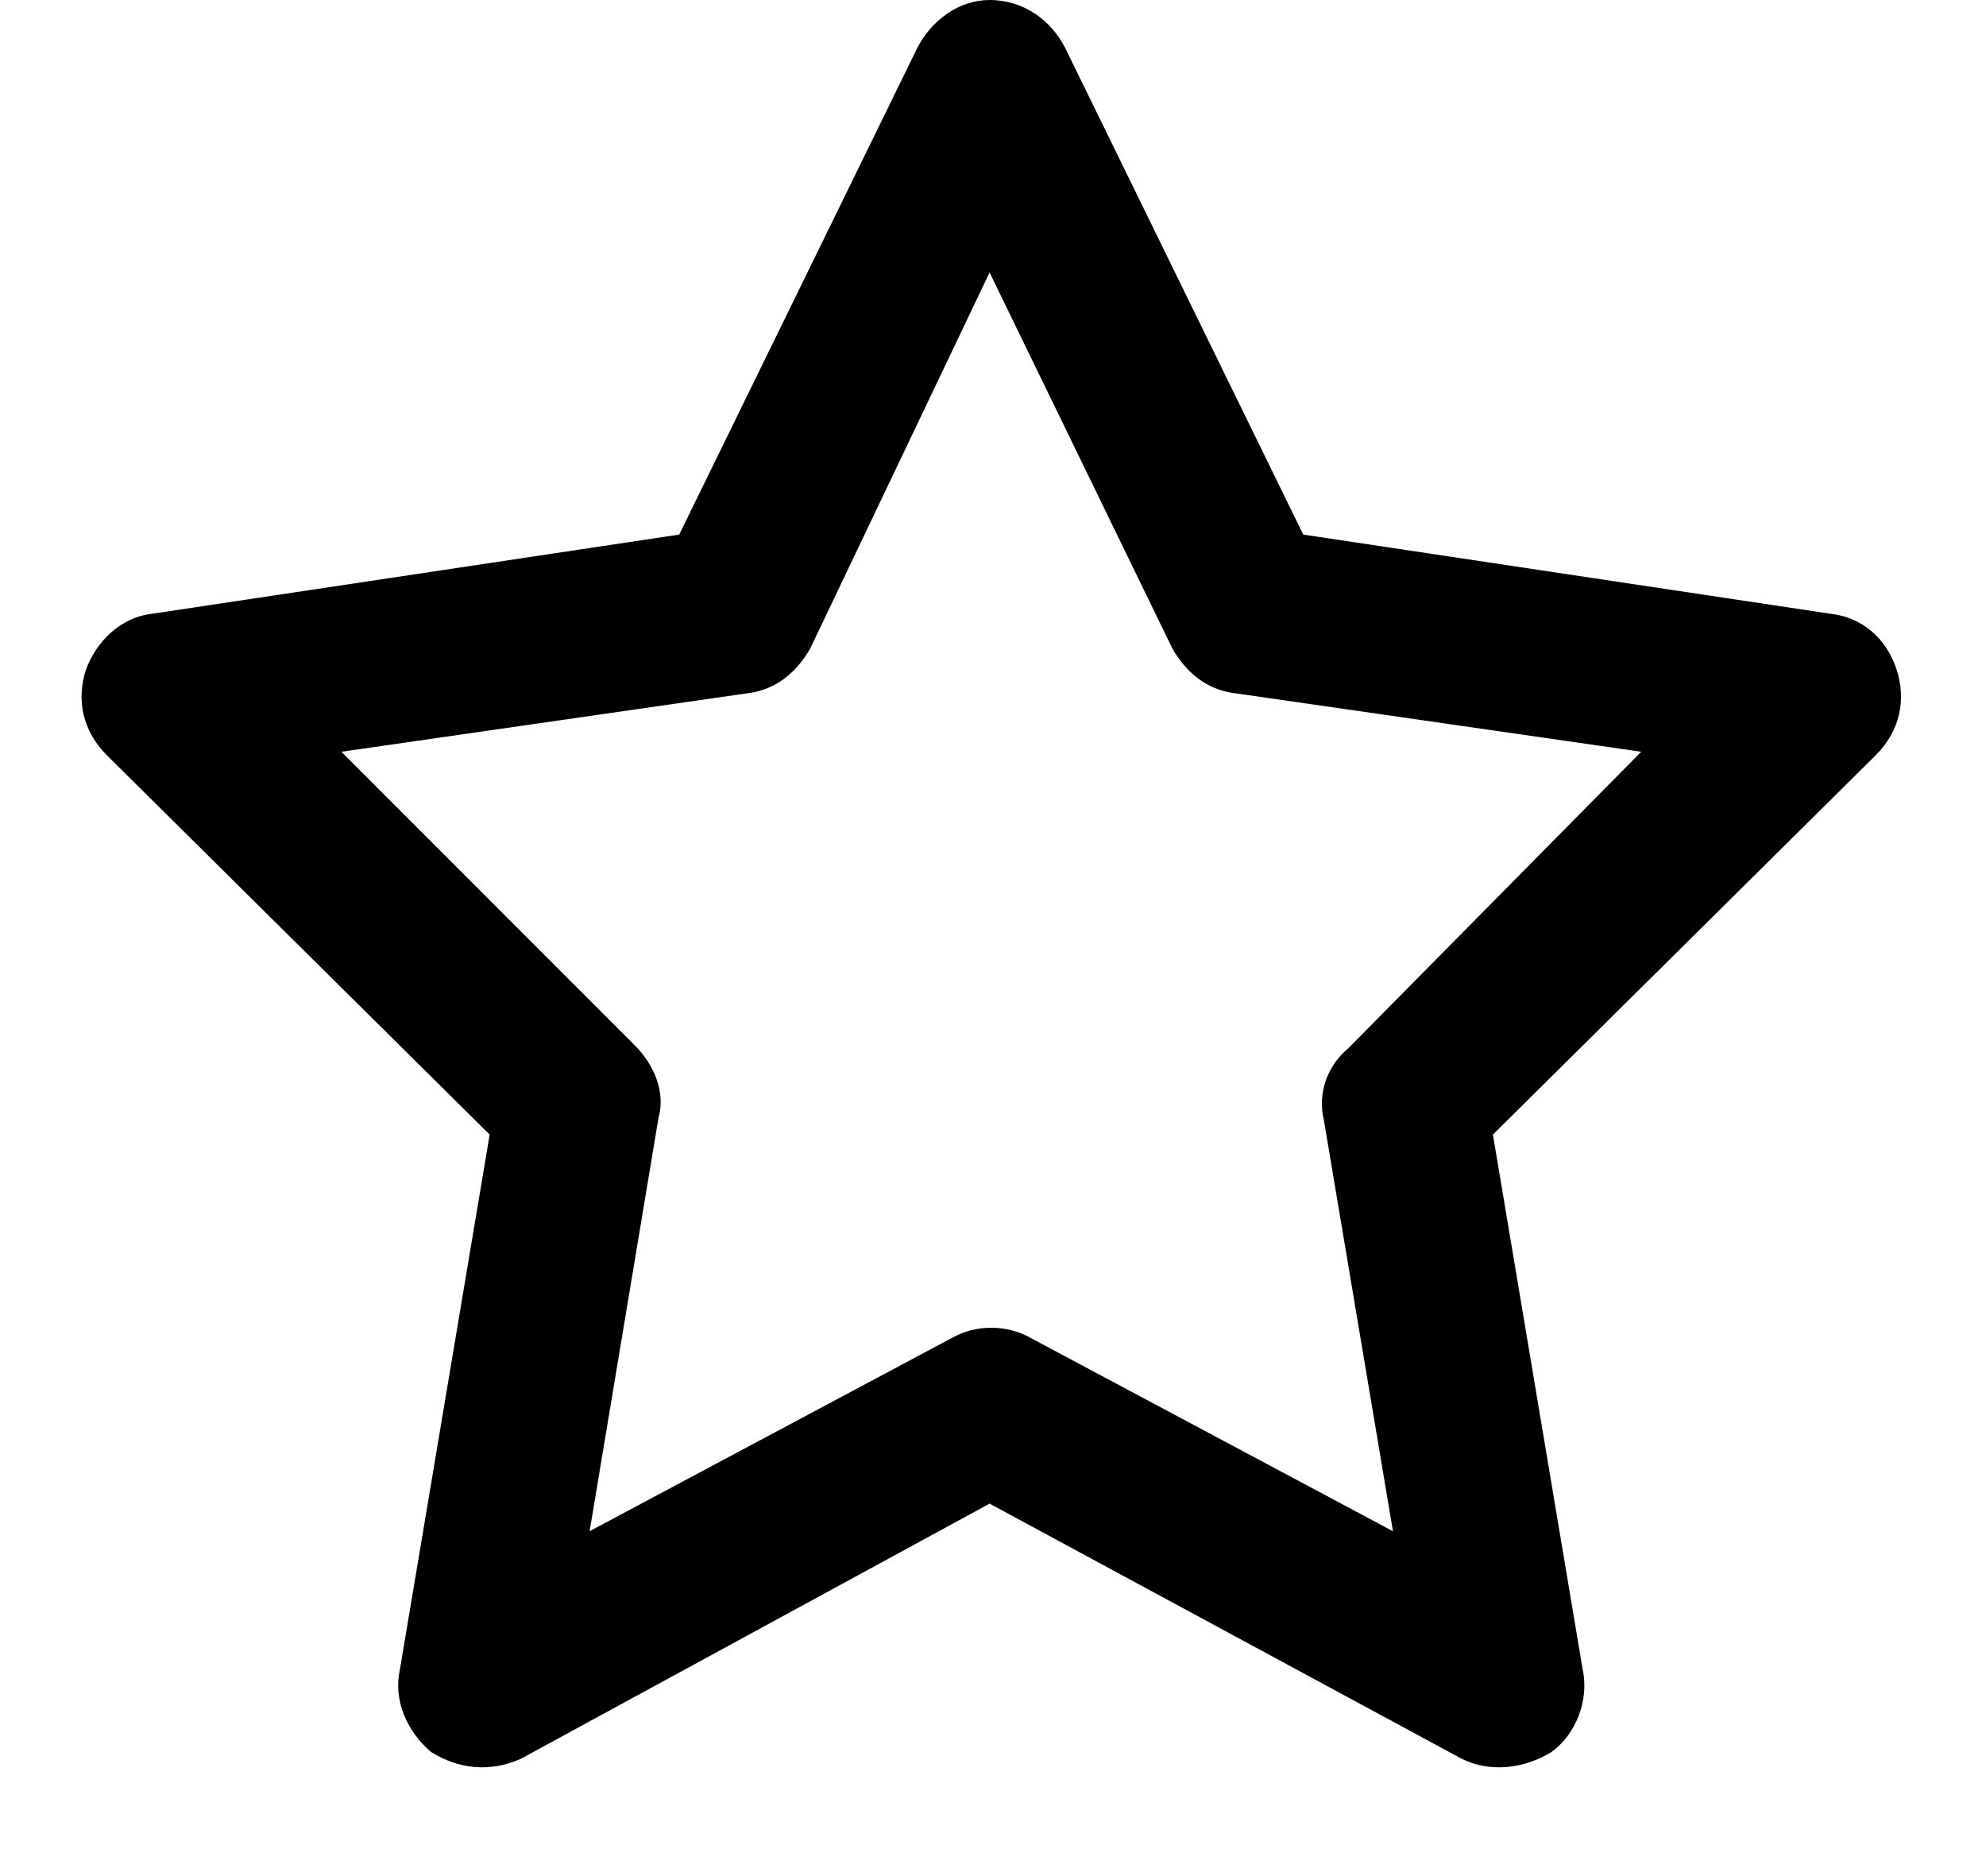 <svg width="18" height="17" viewBox="0 0 18 17" fill="none" xmlns="http://www.w3.org/2000/svg">
<path d="M8.969 0C9.281 0 9.531 0.188 9.656 0.438L11.812 4.844L16.594 5.562C16.875 5.594 17.094 5.781 17.188 6.062C17.281 6.344 17.219 6.625 17 6.844L13.531 10.281L14.344 15.125C14.406 15.406 14.281 15.719 14.062 15.875C13.812 16.031 13.5 16.062 13.25 15.938L8.969 13.625L4.719 15.938C4.438 16.062 4.156 16.031 3.906 15.875C3.688 15.688 3.562 15.406 3.625 15.125L4.438 10.281L0.969 6.844C0.75 6.625 0.688 6.344 0.781 6.062C0.875 5.812 1.094 5.594 1.375 5.562L6.156 4.844L8.312 0.438C8.438 0.188 8.688 0 8.969 0ZM8.969 2.469L7.344 5.875C7.219 6.094 7.031 6.25 6.781 6.281L3.094 6.812L5.75 9.469C5.938 9.656 6.031 9.906 5.969 10.125L5.344 13.875L8.625 12.125C8.844 12 9.125 12 9.344 12.125L12.625 13.875L12 10.156C11.938 9.906 12.031 9.656 12.219 9.5L14.875 6.812L11.188 6.281C10.938 6.25 10.75 6.094 10.625 5.875L8.969 2.469Z" fill="black"/>
</svg>
